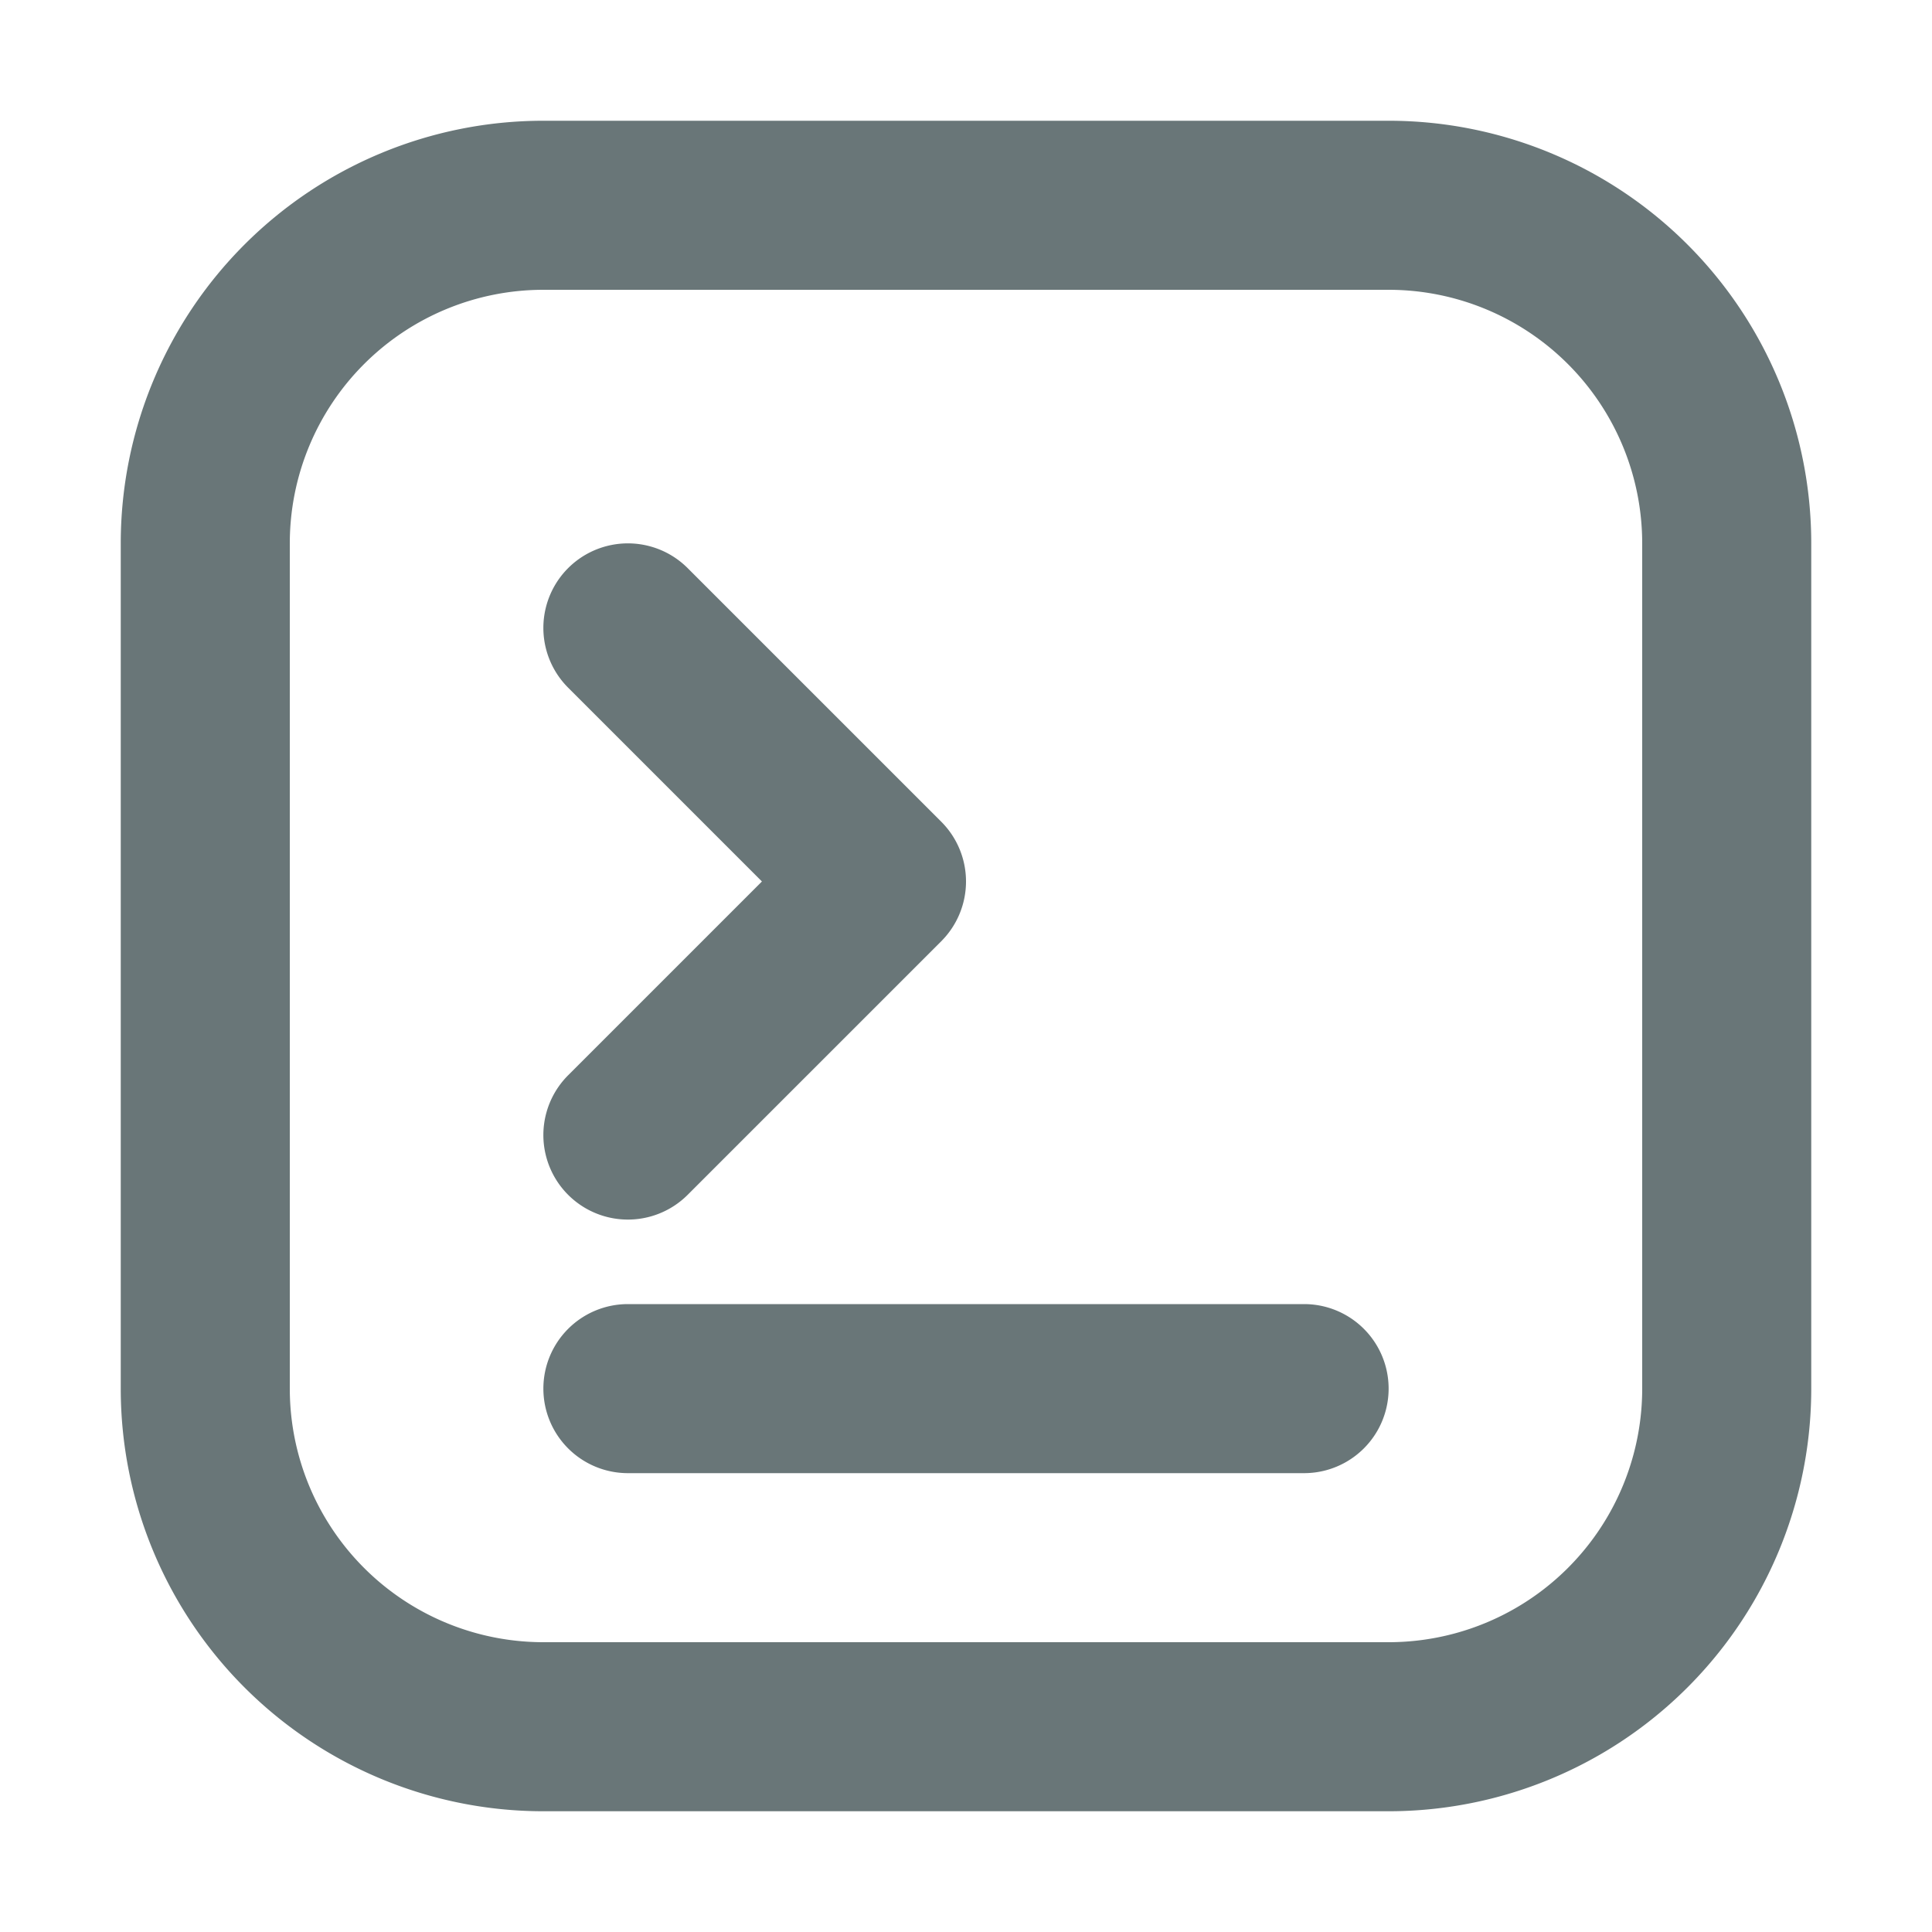 <svg width="16" height="16" fill="none" xmlns="http://www.w3.org/2000/svg"><path fill-rule="evenodd" clip-rule="evenodd" d="M1 4.5A3.5 3.5 0 014.5 1h7A3.5 3.5 0 0115 4.5v7a3.5 3.5 0 01-3.5 3.5h-7A3.5 3.5 0 011 11.5v-7zm3.5-2.1a2.1 2.1 0 00-2.1 2.1v7a2.1 2.1 0 002.1 2.1h7a2.1 2.1 0 002.1-2.1v-7a2.1 2.1 0 00-2.1-2.1h-7zm0 9.1a.7.7 0 01.7-.7h5.6a.7.7 0 110 1.4H5.2a.7.7 0 01-.7-.7zm1.195-6.795a.7.7 0 10-.99.99L6.31 7.3 4.705 8.905a.7.7 0 10.99.99l2.1-2.1a.7.7 0 000-.99l-2.1-2.1z" fill="#697678"/></svg>